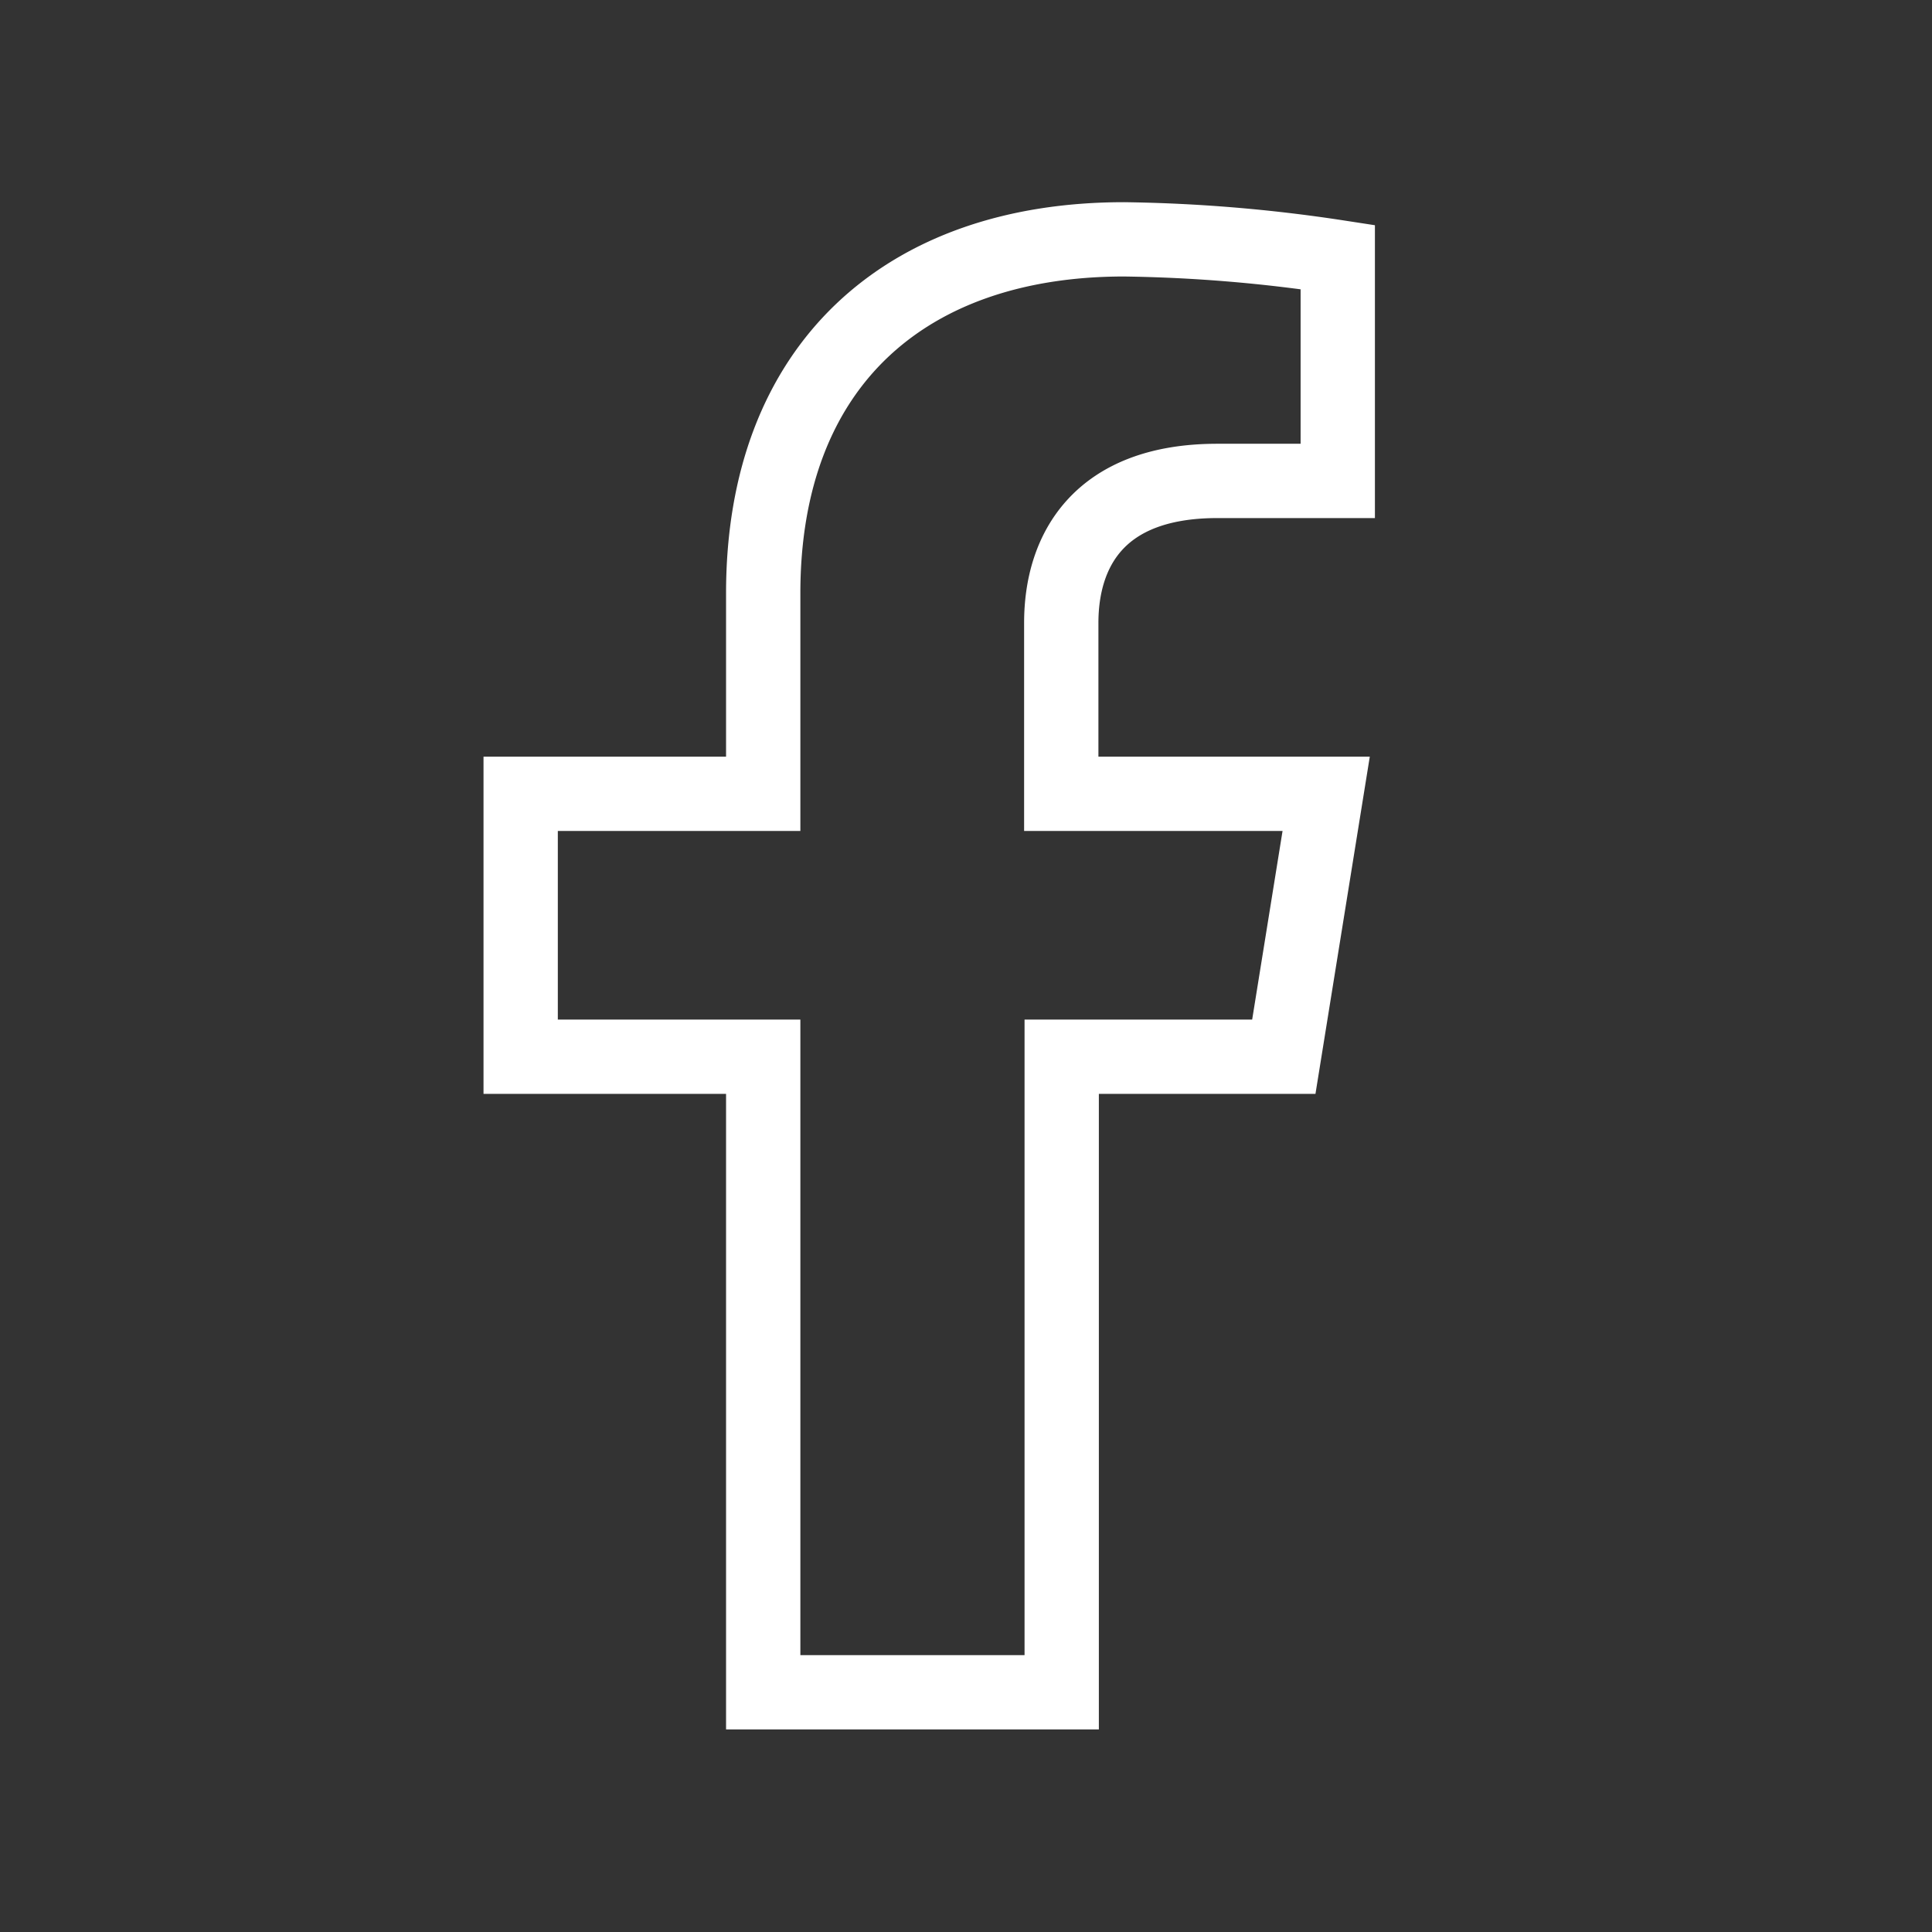 <svg id="F" xmlns="http://www.w3.org/2000/svg" width="26" height="26" viewBox="0 0 26 26">
  <rect x="0" y="0" width="26" height="26" fill="#333333" stroke="none"/>
  <rect id="사각형_2561" data-name="사각형 2561" width="26" height="26" fill="none"/>
  <path id="패스_9774" data-name="패스 9774" d="M1044.74,129.035l.57-3.538h-3.565v-2.3c0-.968.5-1.911,2.1-1.911h1.621v-3.012a20.755,20.755,0,0,0-2.877-.239c-2.936,0-4.855,1.694-4.855,4.762v2.7h-3.264v3.538h3.264v8.553h4.017v-8.553Z" transform="translate(-1027.463 -114.814)" fill="none" stroke="#fff" stroke-width="1"/>
</svg>
